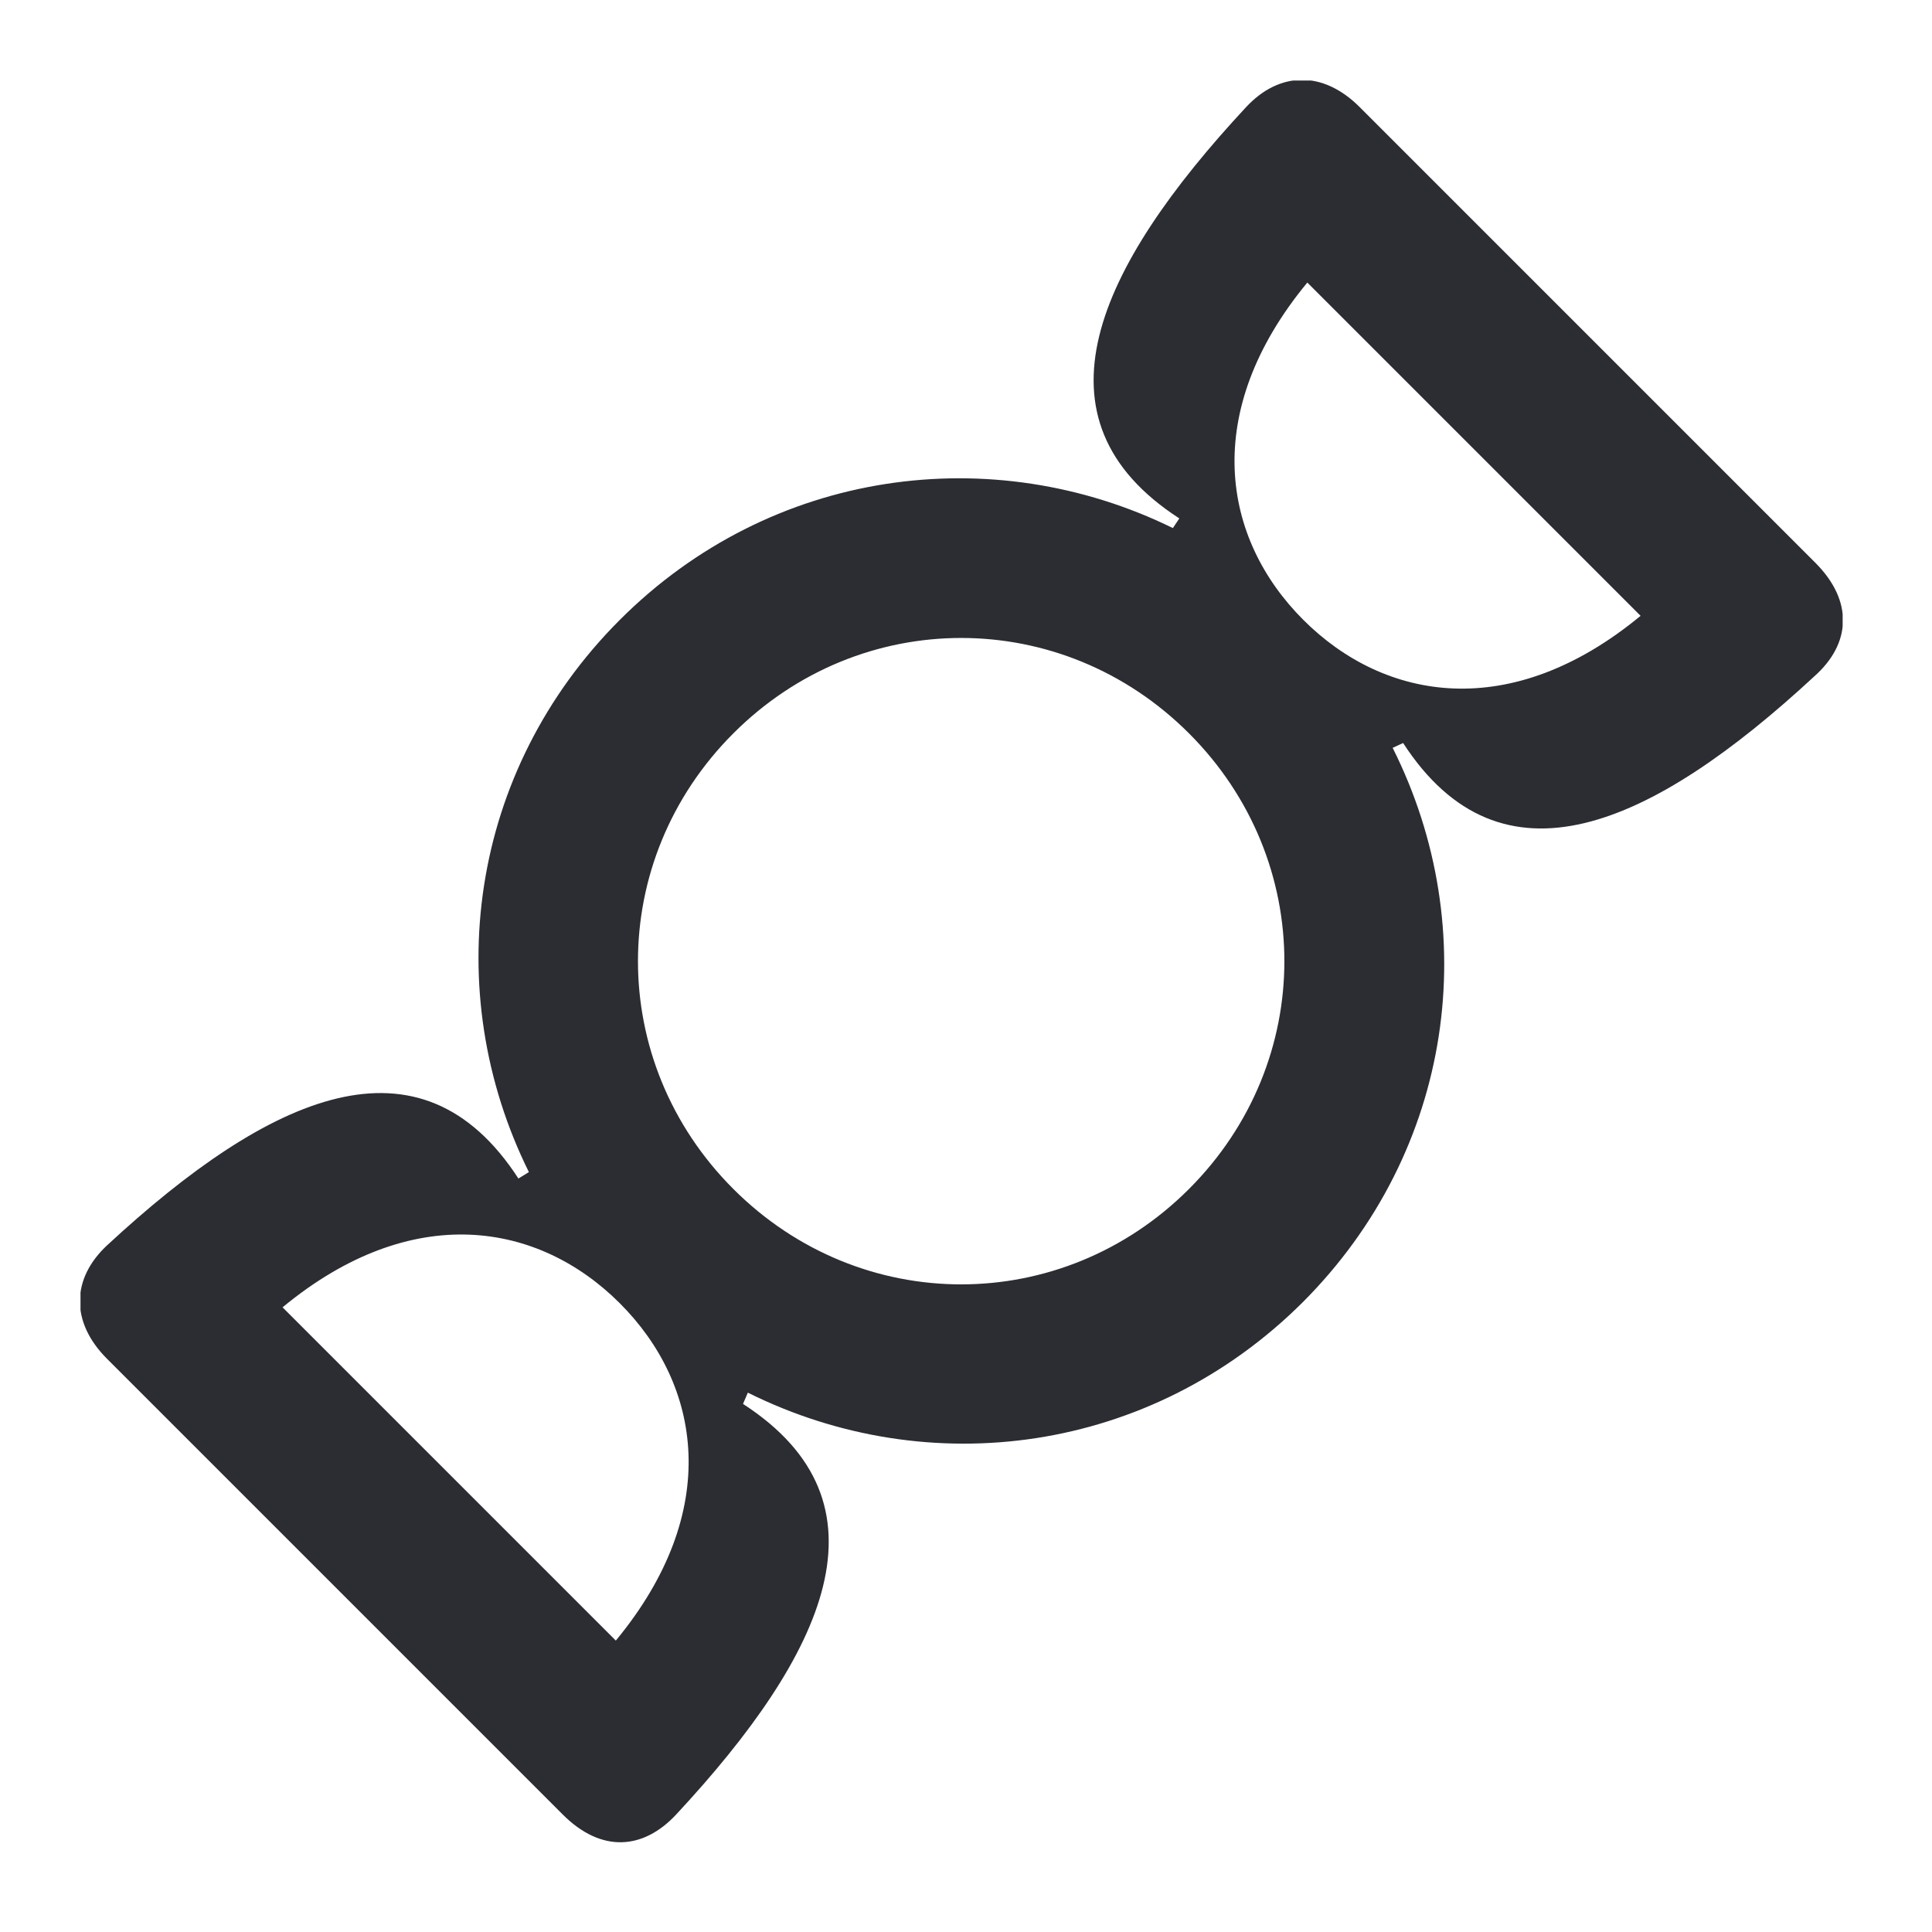 <svg width="24" height="24" viewBox="0 0 24 24" fill="none" xmlns="http://www.w3.org/2000/svg">
<g clip-path="url(#clip0_342_4763)">
<path d="M22.55 6.99L16.89 1.33C16.43 0.87 15.89 0.89 15.48 1.33C13.62 3.33 12.75 5.21 14.65 6.44L14.57 6.56C12.33 5.46 9.58 5.82 7.7 7.7C5.82 9.58 5.46 12.32 6.57 14.56L6.44 14.64C5.22 12.76 3.36 13.59 1.33 15.47C0.89 15.88 0.87 16.42 1.33 16.88L6.99 22.54C7.47 23.02 7.99 22.98 8.4 22.54C10.26 20.54 11.13 18.67 9.23 17.44L9.29 17.3C11.54 18.42 14.29 18.06 16.18 16.18C18.07 14.29 18.43 11.54 17.3 9.29L17.43 9.23C18.65 11.11 20.51 10.28 22.54 8.4C22.99 8 23.03 7.47 22.55 6.99ZM7.65 20.38L3.51 16.24C5.12 14.91 6.69 15.18 7.7 16.19C8.71 17.2 8.98 18.77 7.65 20.38ZM14.77 14.77C13.19 16.35 10.69 16.35 9.11 14.77C7.53 13.19 7.53 10.69 9.11 9.11C10.69 7.53 13.19 7.53 14.77 9.11C16.35 10.69 16.35 13.19 14.77 14.77ZM16.19 7.7C15.18 6.69 14.91 5.12 16.24 3.51L20.38 7.65C18.77 8.98 17.2 8.71 16.19 7.7Z" fill="#2B2D33"/>
</g>
<defs>
<clipPath id="clip0_342_4763">
<rect width="21.89" height="21.89" fill="white" transform="translate(1 1)"/>
</clipPath>
</defs>
</svg>

